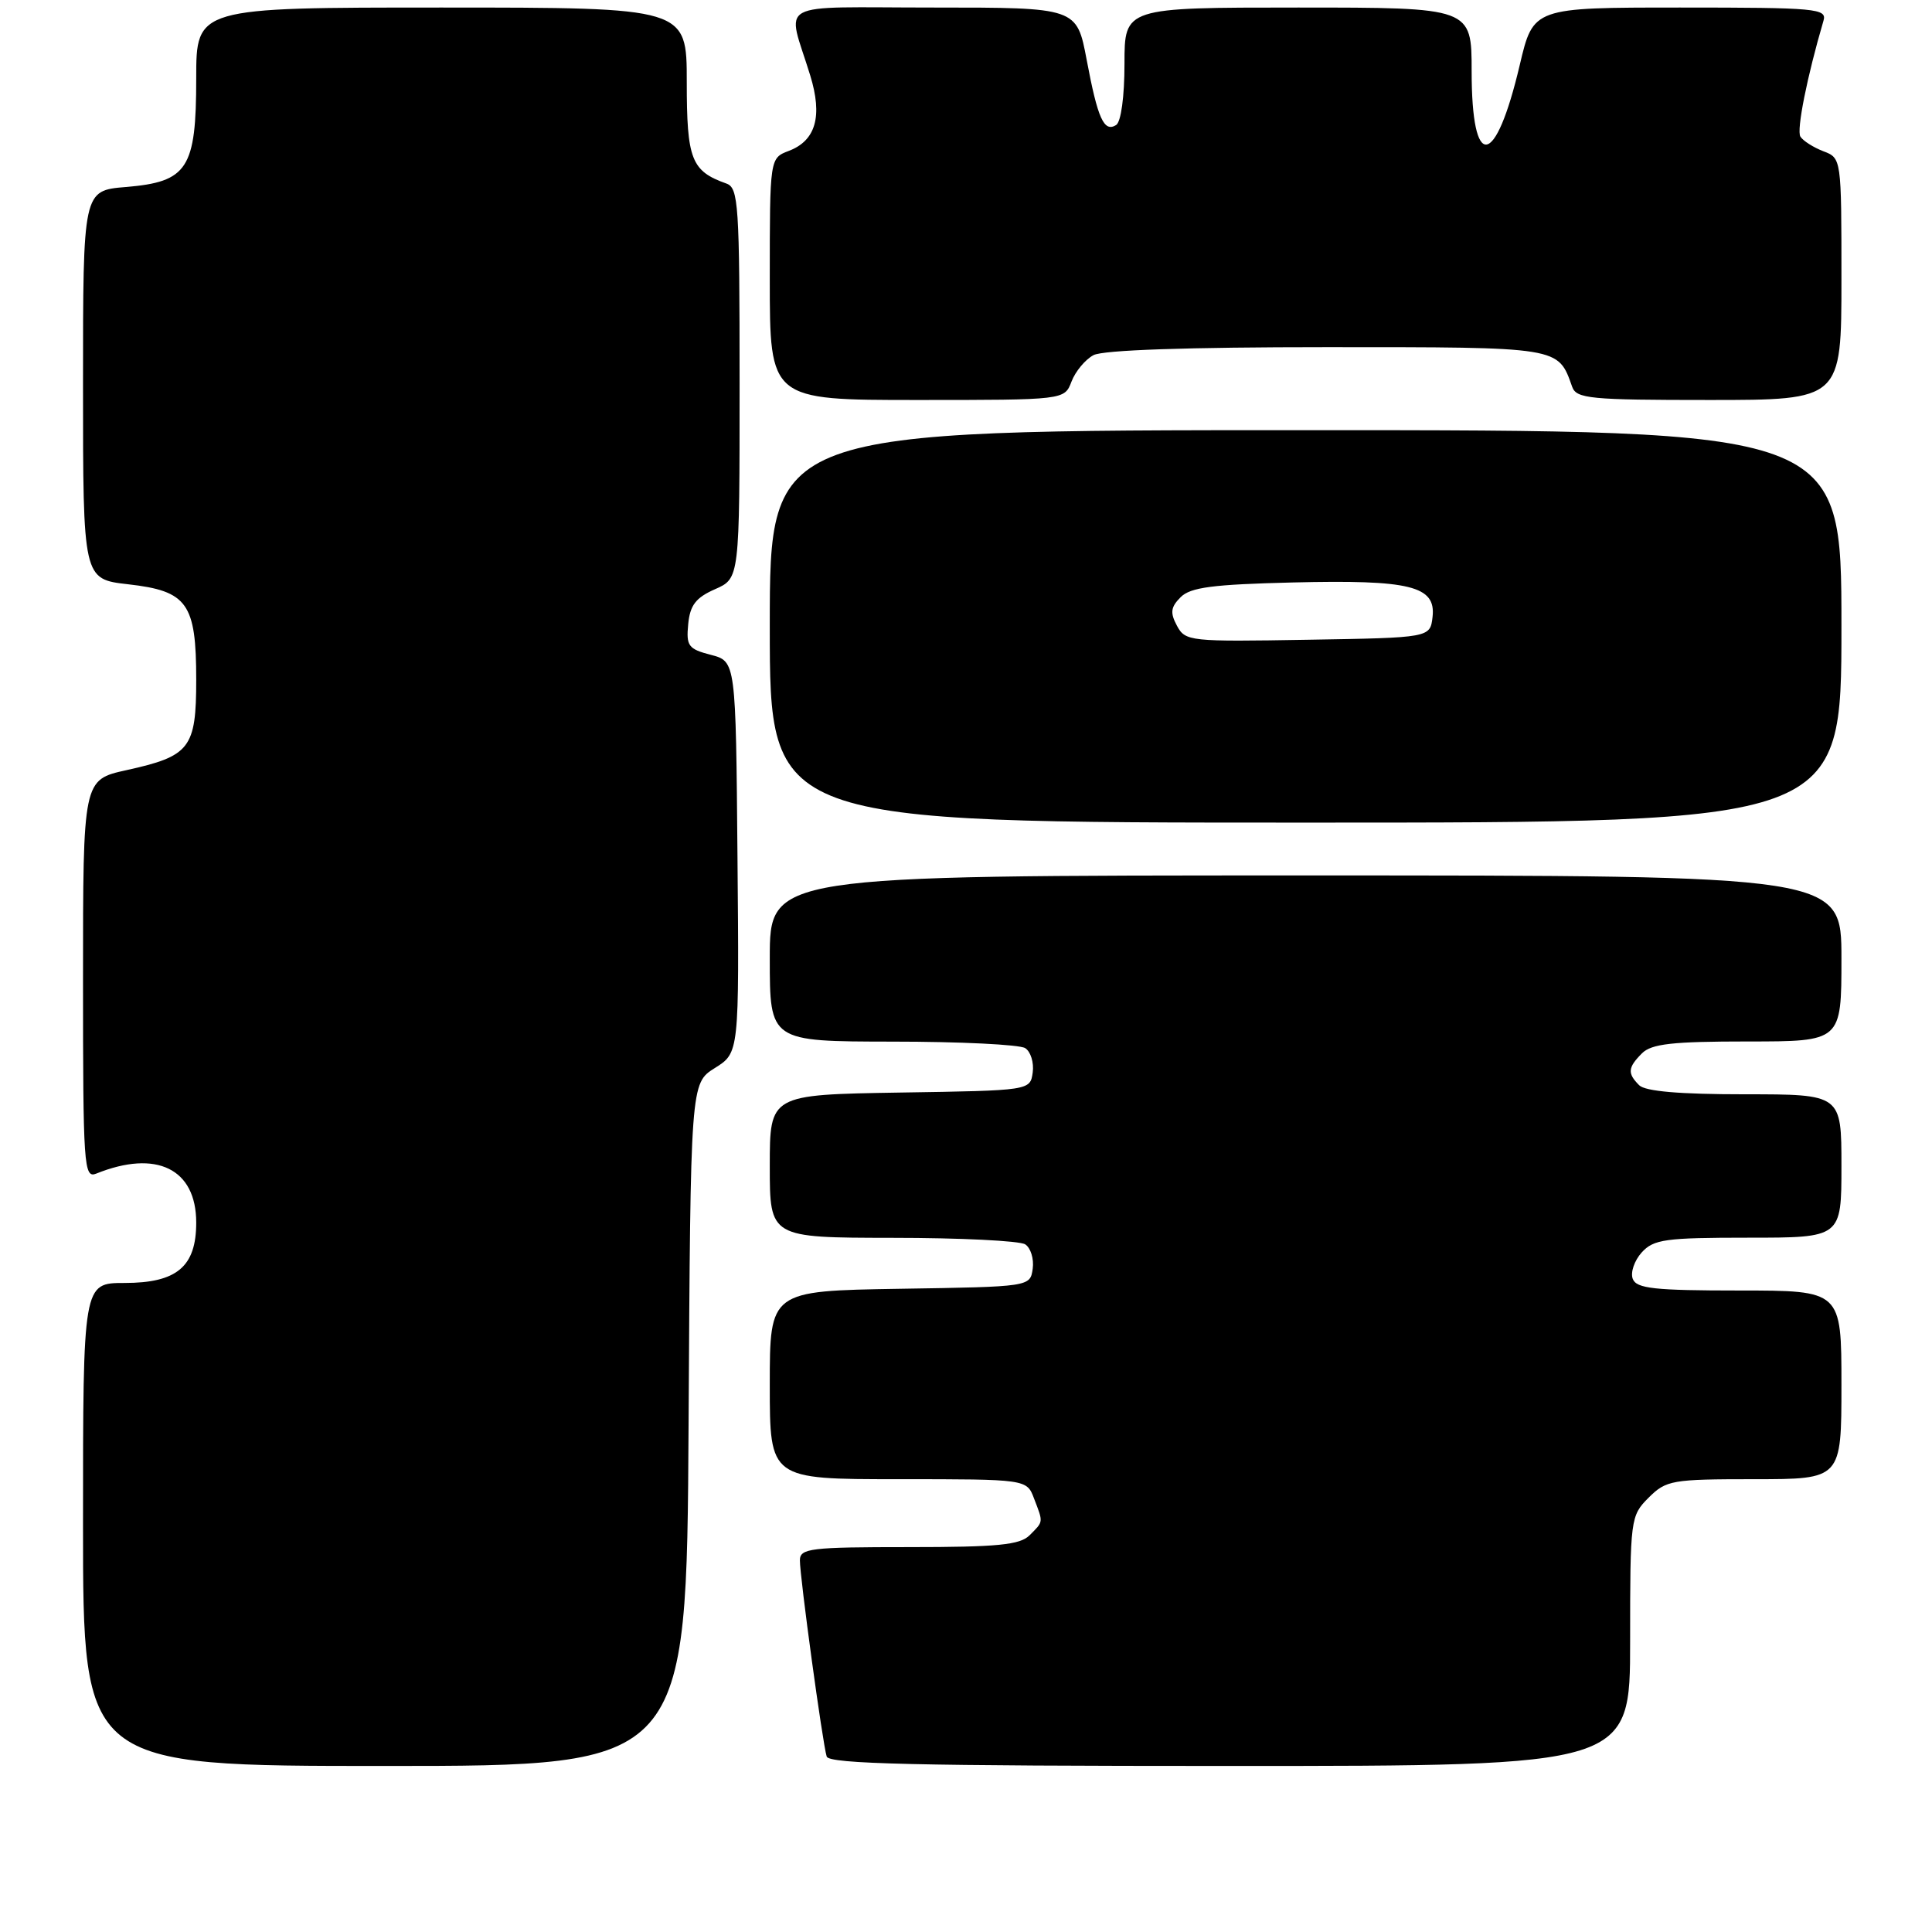 <?xml version="1.0" encoding="UTF-8" standalone="no"?>
<!DOCTYPE svg PUBLIC "-//W3C//DTD SVG 1.1//EN" "http://www.w3.org/Graphics/SVG/1.1/DTD/svg11.dtd" >
<svg xmlns="http://www.w3.org/2000/svg" xmlns:xlink="http://www.w3.org/1999/xlink" version="1.1" viewBox="0 0 256 256">
 <g >
 <path fill="currentColor"
d=" M 91.24 188.77 C 91.50 143.54 91.50 143.54 94.72 141.52 C 97.95 139.50 97.95 139.50 97.72 113.56 C 97.50 87.63 97.50 87.63 94.19 86.77 C 91.21 86.00 90.91 85.59 91.19 82.71 C 91.43 80.19 92.20 79.19 94.75 78.07 C 98.00 76.64 98.00 76.64 98.00 50.79 C 98.00 27.07 97.86 24.89 96.25 24.32 C 91.60 22.67 91.00 21.13 91.00 10.85 C 91.00 1.00 91.00 1.00 58.50 1.00 C 26.00 1.00 26.00 1.00 26.00 10.39 C 26.00 22.36 24.87 24.10 16.67 24.78 C 11.00 25.25 11.00 25.25 11.00 50.99 C 11.00 76.74 11.00 76.74 16.98 77.42 C 24.84 78.31 26.00 79.93 26.00 90.07 C 26.00 99.15 25.19 100.19 16.75 102.05 C 11.00 103.32 11.00 103.32 11.00 129.77 C 11.00 154.56 11.11 156.17 12.75 155.51 C 20.73 152.29 26.00 154.87 26.00 162.00 C 26.00 167.84 23.44 170.00 16.50 170.00 C 11.00 170.00 11.00 170.00 11.00 202.00 C 11.00 234.00 11.00 234.00 50.99 234.00 C 90.98 234.00 90.98 234.00 91.24 188.77 Z  M 216.00 217.45 C 216.00 201.22 216.05 200.86 218.45 198.45 C 220.78 196.13 221.53 196.00 232.45 196.00 C 244.00 196.00 244.00 196.00 244.00 183.50 C 244.00 171.00 244.00 171.00 230.47 171.00 C 219.22 171.00 216.84 170.74 216.35 169.46 C 216.02 168.62 216.56 167.04 217.53 165.96 C 219.12 164.21 220.66 164.00 231.65 164.00 C 244.00 164.00 244.00 164.00 244.00 154.50 C 244.00 145.00 244.00 145.00 231.20 145.00 C 222.58 145.00 218.01 144.61 217.20 143.80 C 215.62 142.22 215.69 141.46 217.57 139.57 C 218.83 138.31 221.61 138.00 231.57 138.00 C 244.00 138.00 244.00 138.00 244.00 127.00 C 244.00 116.00 244.00 116.00 173.00 116.00 C 102.00 116.00 102.00 116.00 102.00 127.00 C 102.00 138.00 102.00 138.00 118.25 138.02 C 127.19 138.02 135.10 138.41 135.84 138.88 C 136.57 139.34 137.02 140.80 136.84 142.11 C 136.50 144.50 136.50 144.50 119.25 144.77 C 102.00 145.05 102.00 145.05 102.00 154.52 C 102.00 164.00 102.00 164.00 118.25 164.02 C 127.19 164.02 135.10 164.41 135.84 164.88 C 136.57 165.34 137.02 166.80 136.84 168.11 C 136.50 170.50 136.50 170.50 119.25 170.77 C 102.00 171.05 102.00 171.05 102.00 183.52 C 102.00 196.00 102.00 196.00 119.02 196.00 C 136.05 196.00 136.05 196.00 137.02 198.57 C 138.26 201.80 138.28 201.57 136.43 203.43 C 135.15 204.71 132.21 205.00 120.43 205.00 C 107.36 205.00 106.00 205.16 105.99 206.75 C 105.98 208.93 109.00 231.04 109.54 232.75 C 109.85 233.73 121.42 234.00 162.97 234.00 C 216.00 234.00 216.00 234.00 216.00 217.45 Z  M 244.00 83.00 C 244.00 57.00 244.00 57.00 173.00 57.00 C 102.00 57.00 102.00 57.00 102.00 83.00 C 102.00 109.00 102.00 109.00 173.00 109.00 C 244.00 109.00 244.00 109.00 244.00 83.00 Z  M 141.98 50.56 C 142.49 49.22 143.80 47.64 144.89 47.06 C 146.15 46.38 157.31 46.00 175.78 46.00 C 206.88 46.00 206.43 45.93 208.32 51.25 C 208.88 52.83 210.68 53.00 226.47 53.00 C 244.00 53.00 244.00 53.00 244.00 36.98 C 244.00 20.98 244.00 20.95 241.60 20.04 C 240.28 19.53 238.91 18.66 238.56 18.10 C 238.03 17.24 239.45 10.14 241.62 2.75 C 242.10 1.13 240.74 1.00 222.65 1.00 C 203.17 1.00 203.17 1.00 201.38 8.59 C 198.15 22.32 195.00 22.74 195.00 9.44 C 195.00 1.00 195.00 1.00 172.00 1.00 C 149.00 1.00 149.00 1.00 149.00 8.44 C 149.00 12.82 148.54 16.16 147.89 16.57 C 146.28 17.56 145.46 15.74 143.99 7.93 C 142.68 1.00 142.68 1.00 123.73 1.00 C 102.24 1.00 104.26 -0.11 107.36 10.00 C 109.02 15.40 108.10 18.63 104.53 19.99 C 102.00 20.95 102.00 20.95 102.00 36.98 C 102.00 53.00 102.00 53.00 121.52 53.00 C 141.05 53.00 141.05 53.00 141.98 50.56 Z  M 155.95 82.91 C 155.03 81.19 155.12 80.45 156.44 79.13 C 157.74 77.82 160.69 77.44 171.28 77.18 C 186.87 76.80 190.29 77.64 189.82 81.75 C 189.50 84.50 189.50 84.50 173.30 84.77 C 157.62 85.04 157.06 84.98 155.95 82.91 Z "/>
</g>
</svg>